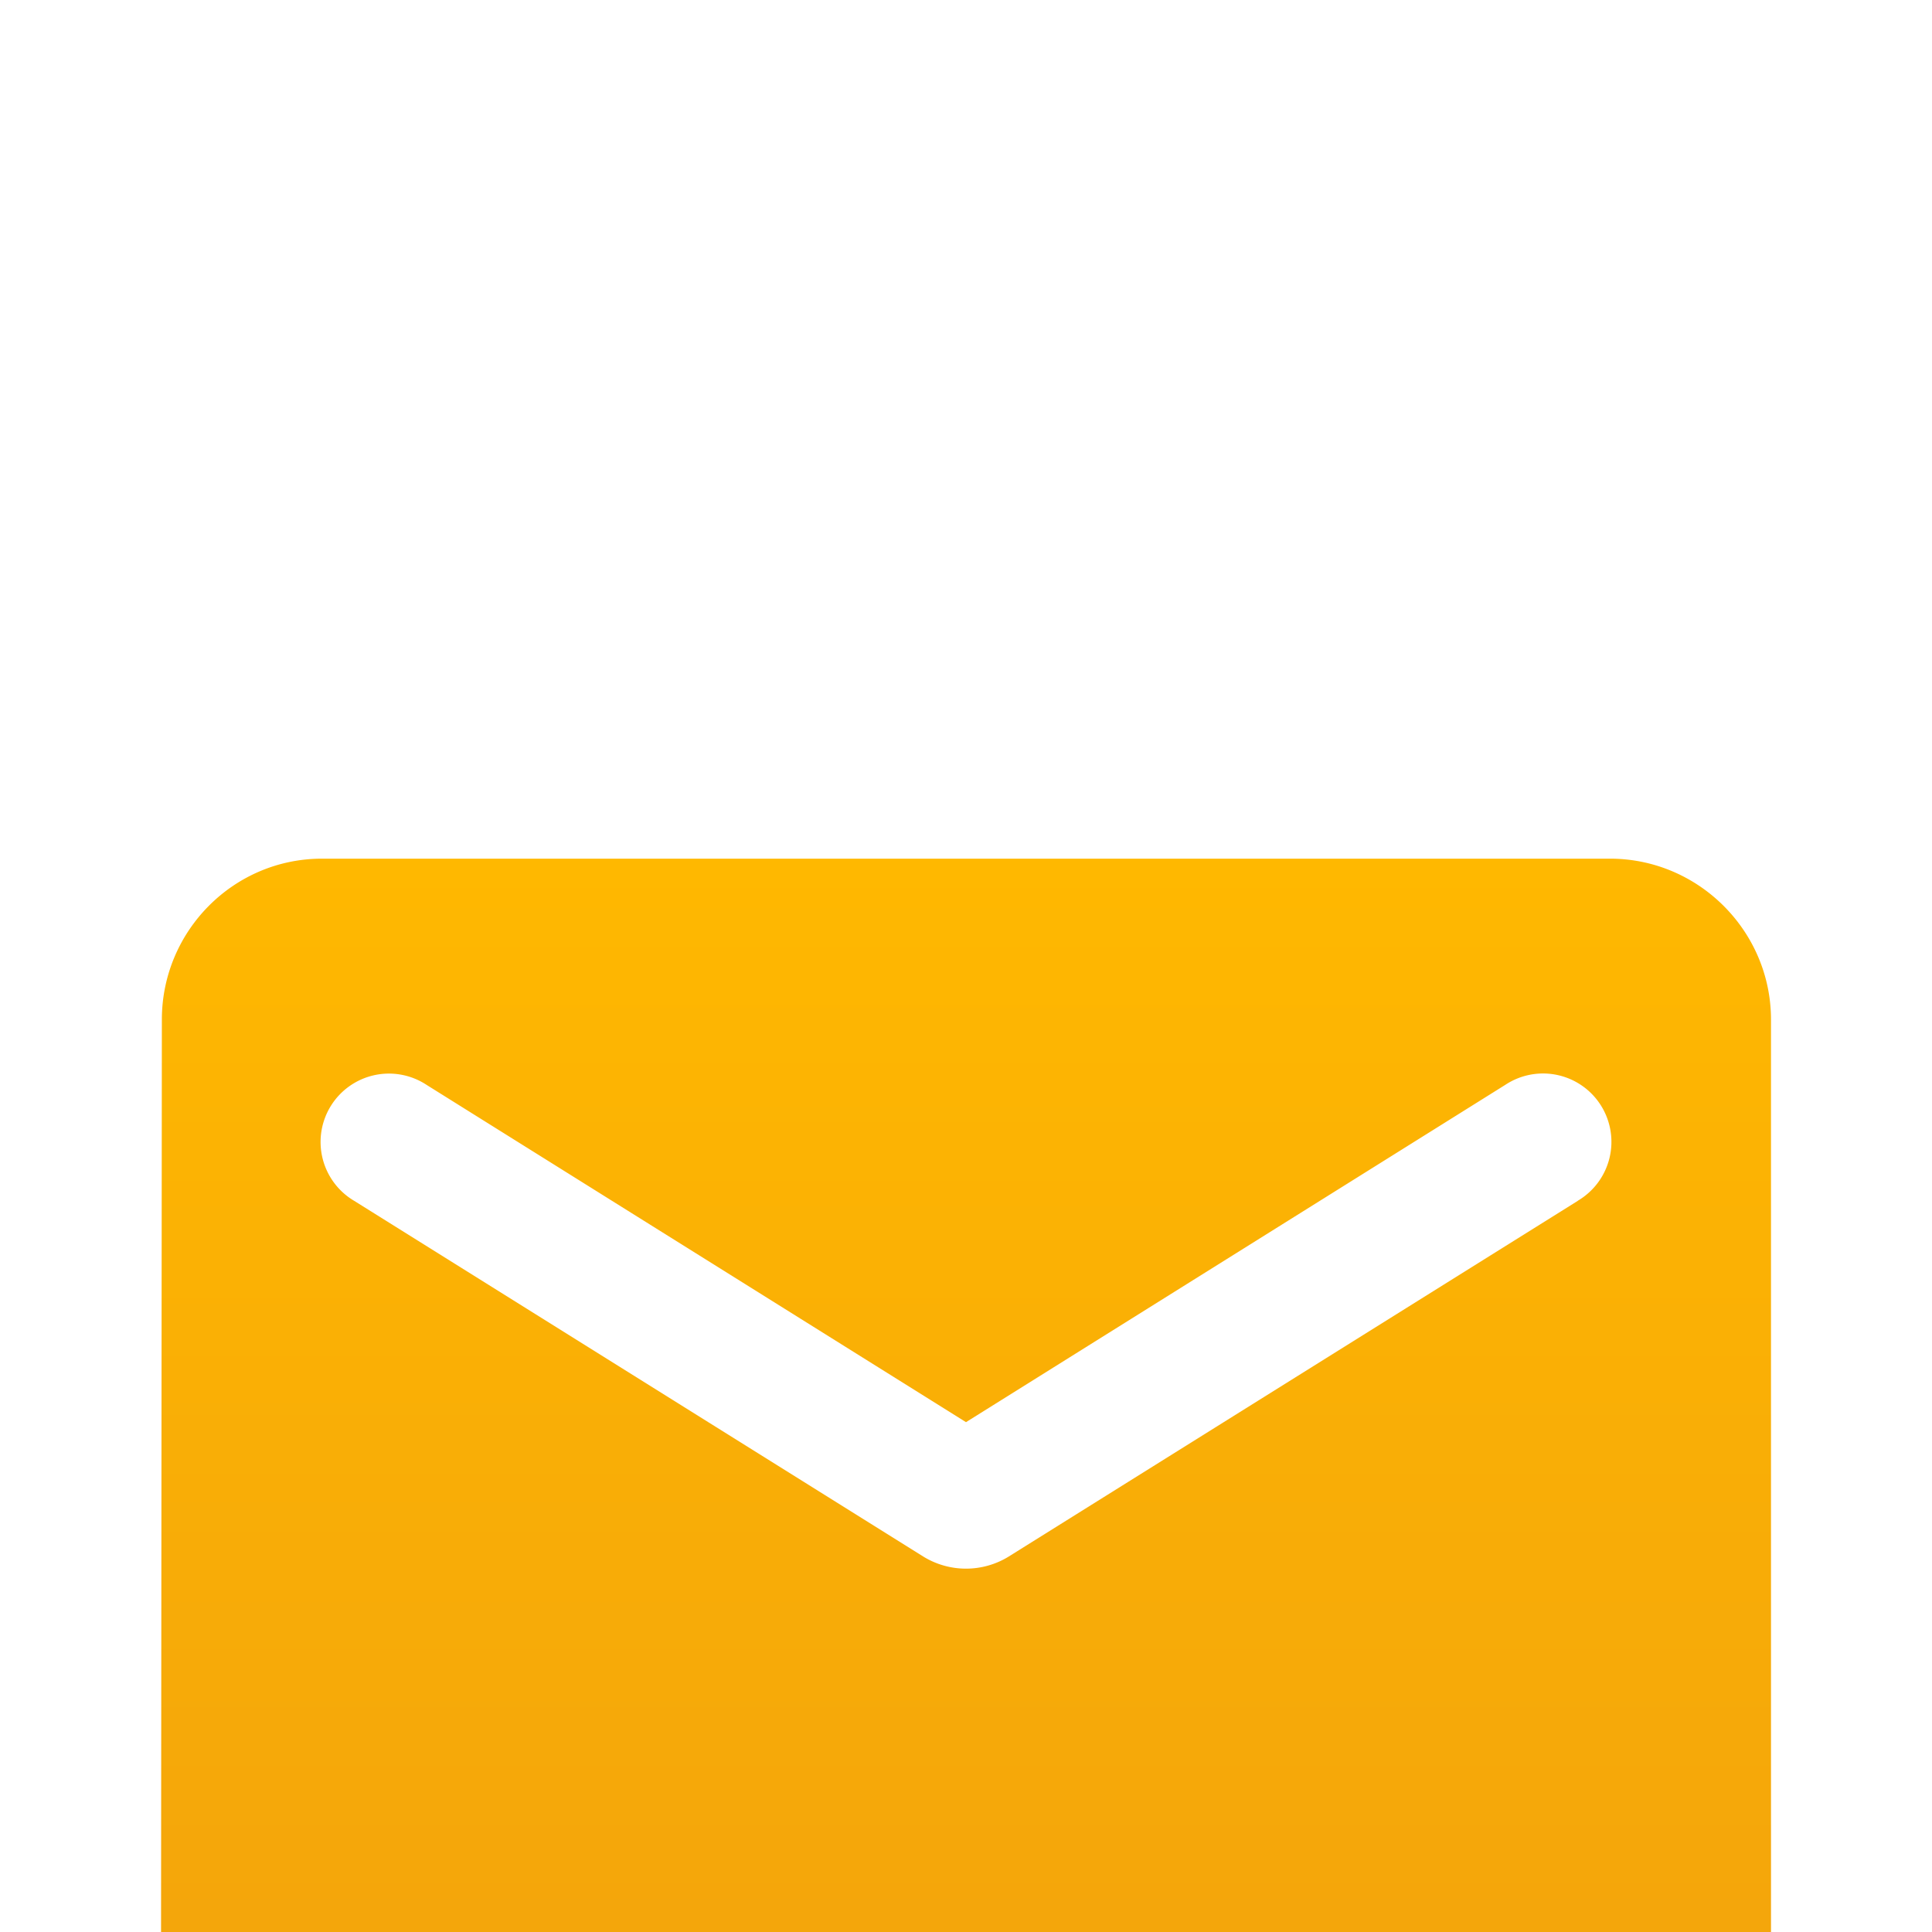 <svg width="18" height="18" fill="none" xmlns="http://www.w3.org/2000/svg"><g clip-path="url(#a)"><path d="M15 8H3c-.825 0-1.492.675-1.492 1.5l-.008 9c0 .825.675 1.5 1.5 1.5h12c.825 0 1.5-.675 1.5-1.5v-9c0-.825-.675-1.5-1.5-1.5Zm-.3 3.188-5.302 3.314a.759.759 0 0 1-.796 0L3.3 11.188a.637.637 0 1 1 .675-1.08L9 13.25l5.025-3.143a.637.637 0 1 1 .675 1.08Z" fill="url(#b)"/></g><defs><linearGradient id="b" x1="9" y1="8" x2="9" y2="20" gradientUnits="userSpaceOnUse"><stop stop-color="#FFB800"/><stop offset="1" stop-color="#F2A20D"/></linearGradient><clipPath id="a"><path fill="#fff" d="M0 0h18v18H0z"/></clipPath></defs></svg>